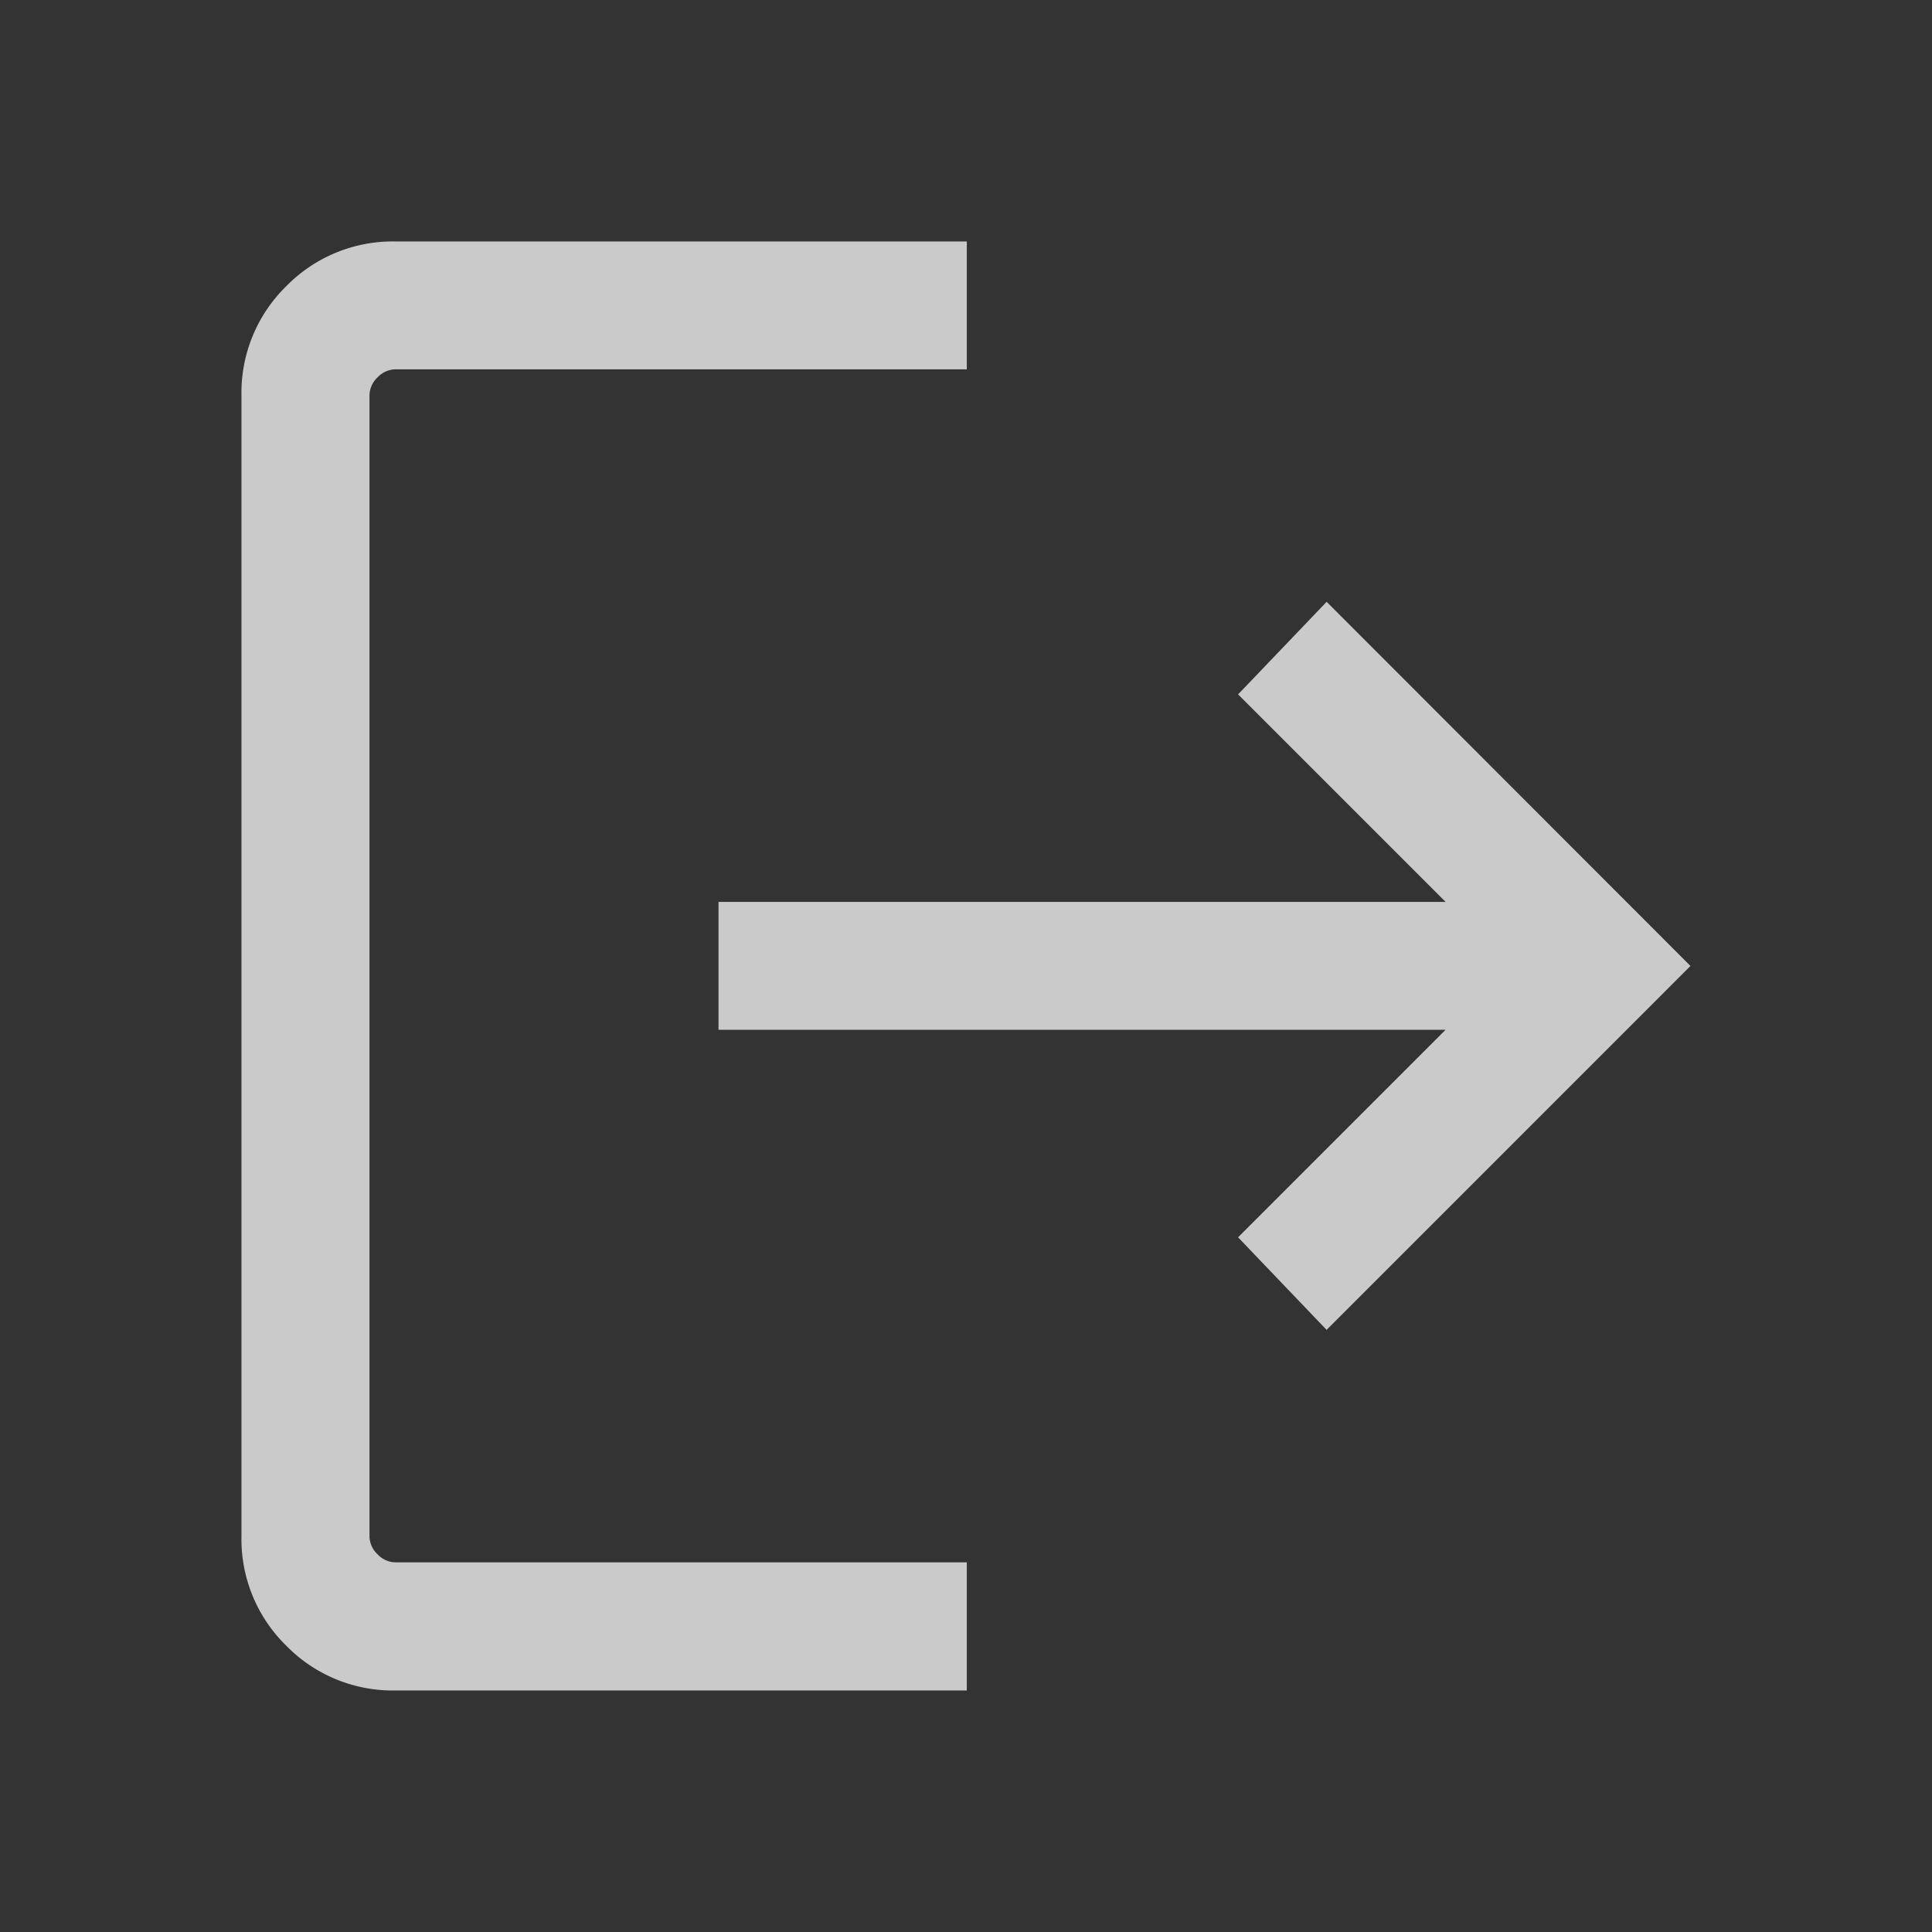 <svg xmlns="http://www.w3.org/2000/svg" width="48" height="48" viewBox="0 0 48 48">
  <rect x="0" y="0" width="48" height="48" fill="#333333" stroke="none"/>
  <g id="icono_salir_48x48" transform="translate(592 -5131)">
    <rect id="Rectángulo_11038" data-name="Rectángulo 11038" width="48" height="48" transform="translate(-592 5131)" fill="none"/>
    <path id="logout_FILL0_wght300_GRAD0_opsz24" d="M143.829-784a3.7,3.7,0,0,1-2.716-1.112A3.7,3.7,0,0,1,140-787.827v-28.344a3.7,3.7,0,0,1,1.112-2.716A3.7,3.7,0,0,1,143.829-820h14.192v3.177H143.829a.623.623,0,0,0-.448.2.623.623,0,0,0-.2.448v28.344a.623.623,0,0,0,.2.448.623.623,0,0,0,.448.2h14.192V-784Zm23.131-8.959-2.2-2.3,5.156-5.156H151.852v-3.176h18.065l-5.156-5.156,2.2-2.3L176-802Z" transform="translate(-726.001 5956.999)" fill="rgba(255,255,255,0.74)"/>
  </g>
</svg>
